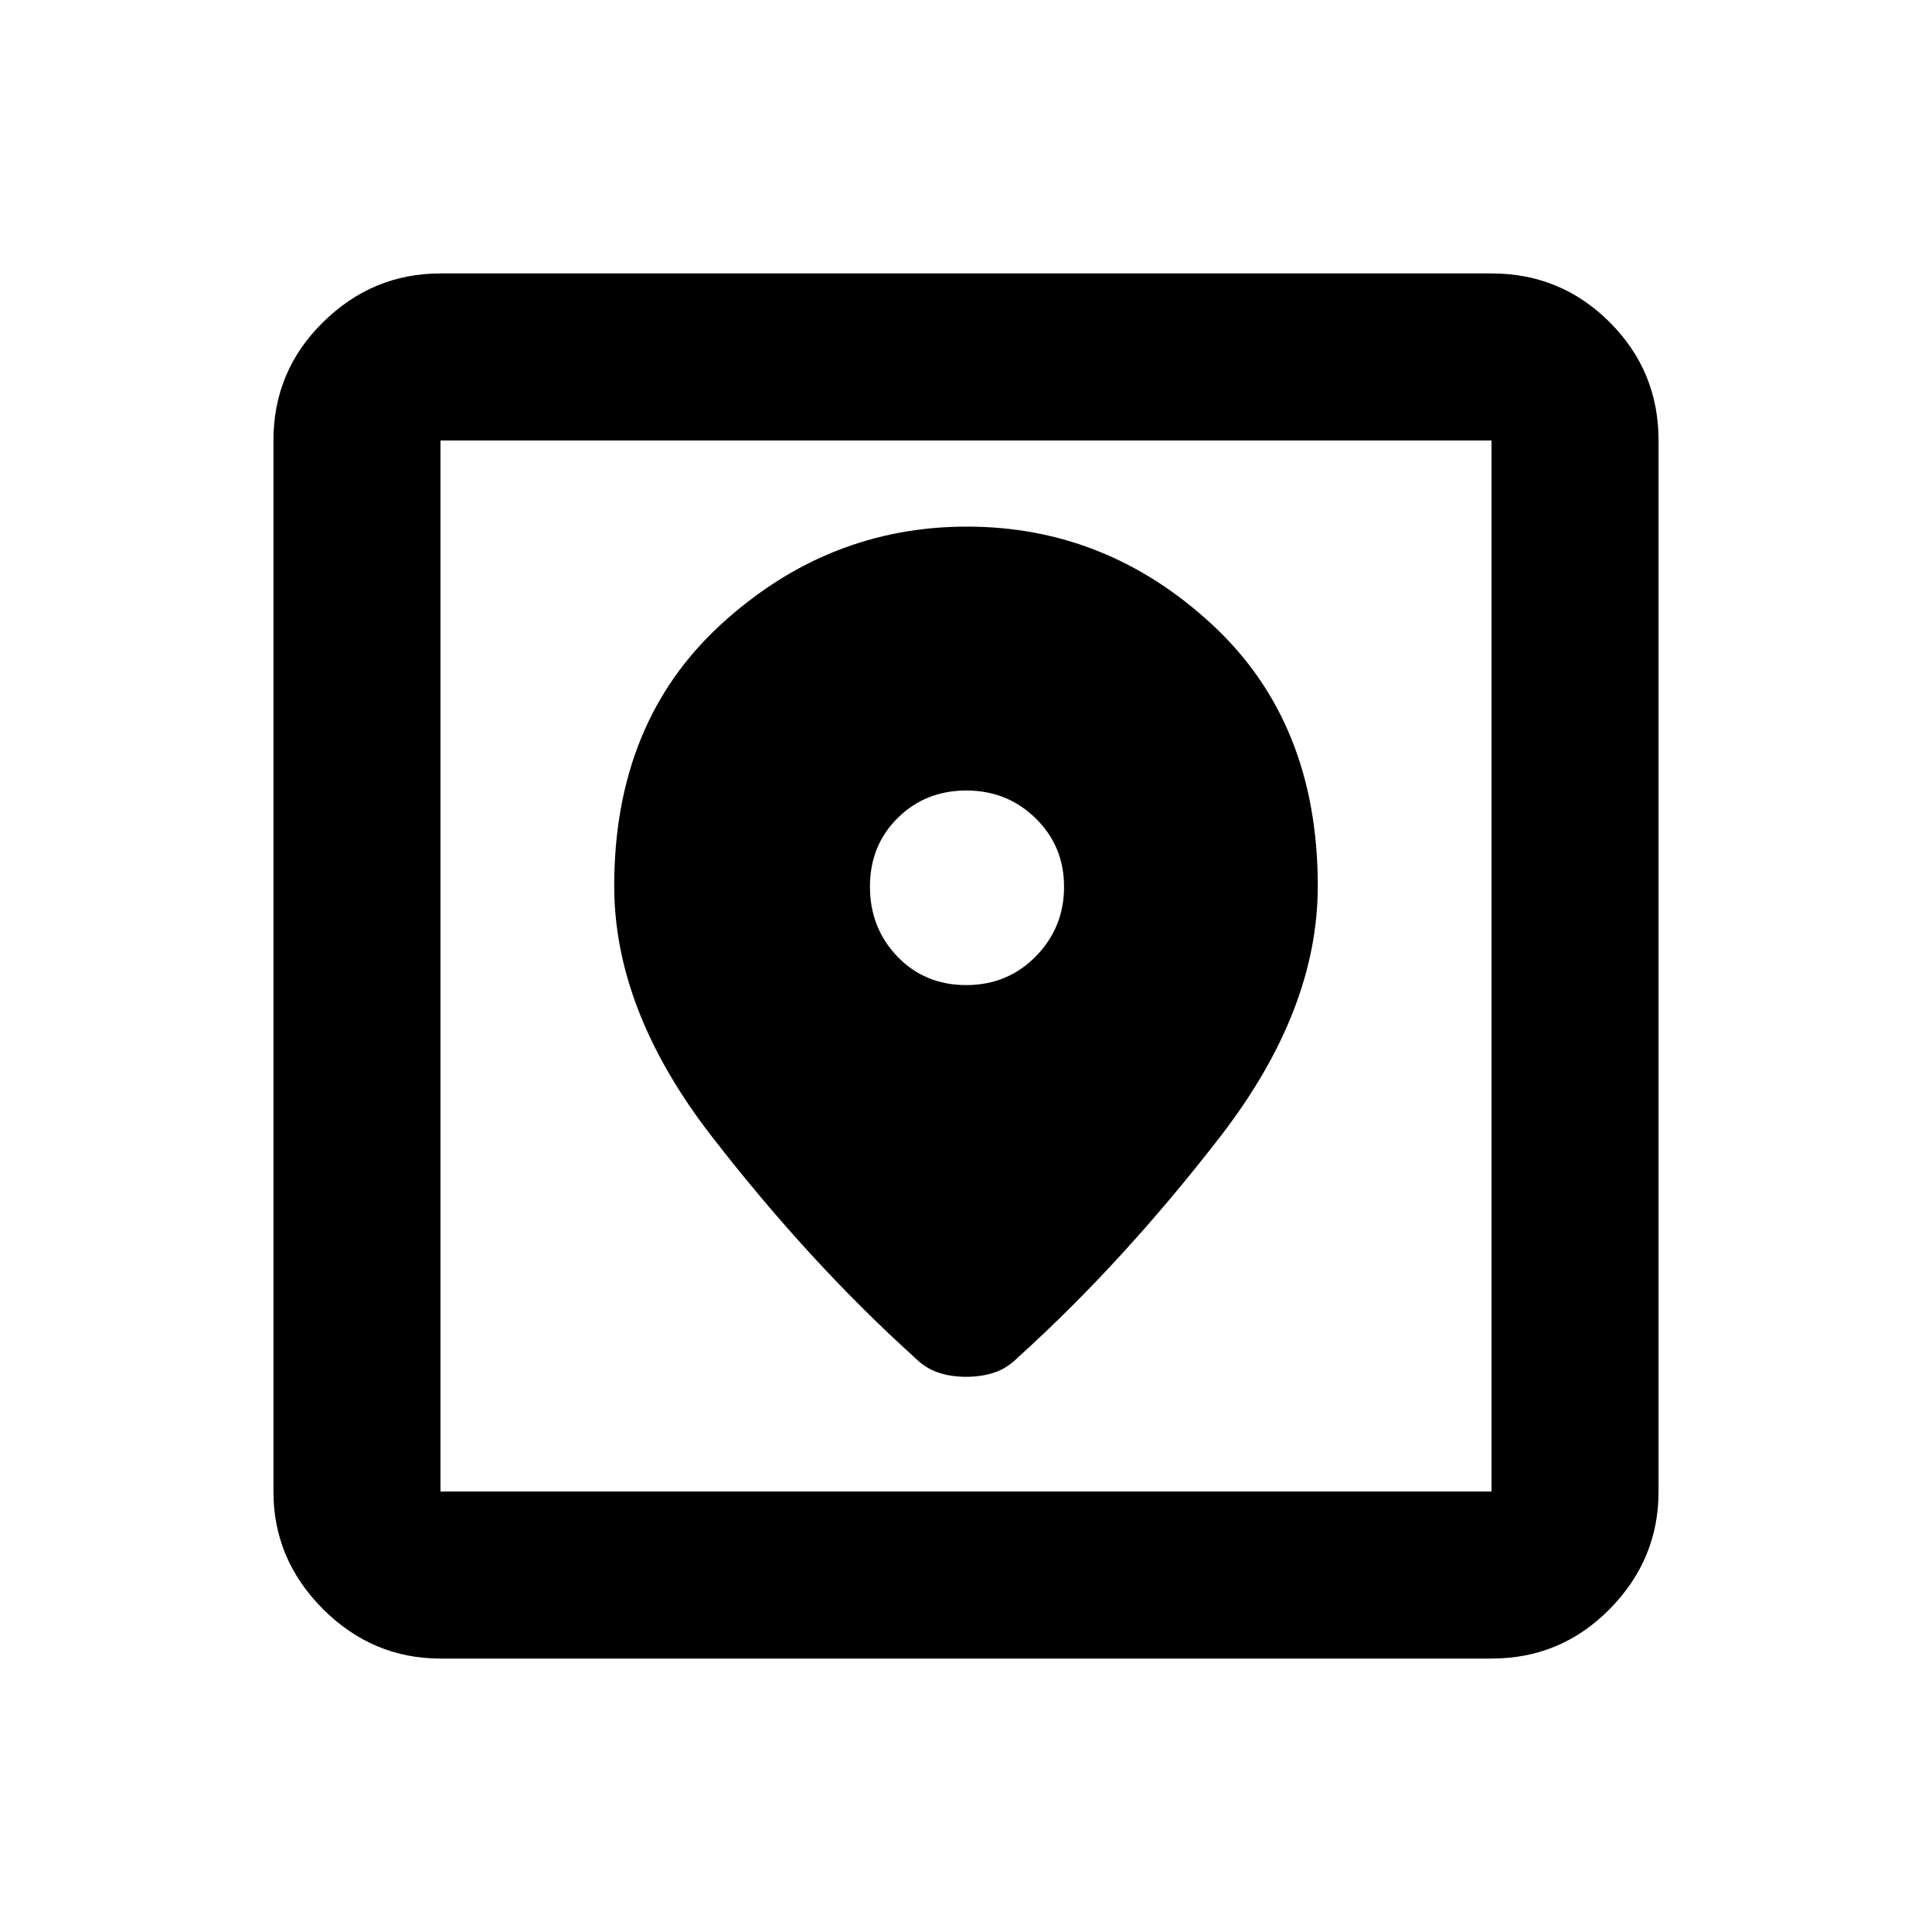 <svg xmlns="http://www.w3.org/2000/svg" height="20" viewBox="0 -960 960 960" width="20"><path d="M218.87-135.87q-33.78 0-58.39-24.61t-24.61-58.39v-522.26q0-34.48 24.61-58.74 24.61-24.26 58.39-24.26h522.26q34.48 0 58.74 24.26 24.26 24.26 24.26 58.74v522.26q0 33.78-24.26 58.39t-58.74 24.61H218.87Zm0-83h522.26v-522.26H218.87v522.26Zm261.61-479.46q-69.24 0-122.26 48.62-53.02 48.61-53.02 129.95 0 61.87 48.45 124.41 48.46 62.55 100.44 109.52 5.36 5.48 11.77 7.72 6.42 2.24 14.14 2.24 7.72 0 14.08-2.12 6.35-2.12 11.83-7.6 51.98-46.98 100.44-109.64 48.45-62.66 48.45-124.53 0-81.34-52.54-129.95-52.54-48.62-121.78-48.62Zm-.37 227.81q-20.59 0-34.21-14.18-13.62-14.18-13.62-34.72t13.81-34.16q13.8-13.62 34.09-13.62 20.3 0 34.42 13.81 14.12 13.8 14.12 34.04t-14.01 34.54q-14.01 14.29-34.6 14.29ZM218.87-218.87v-522.26 522.26Z"/></svg>